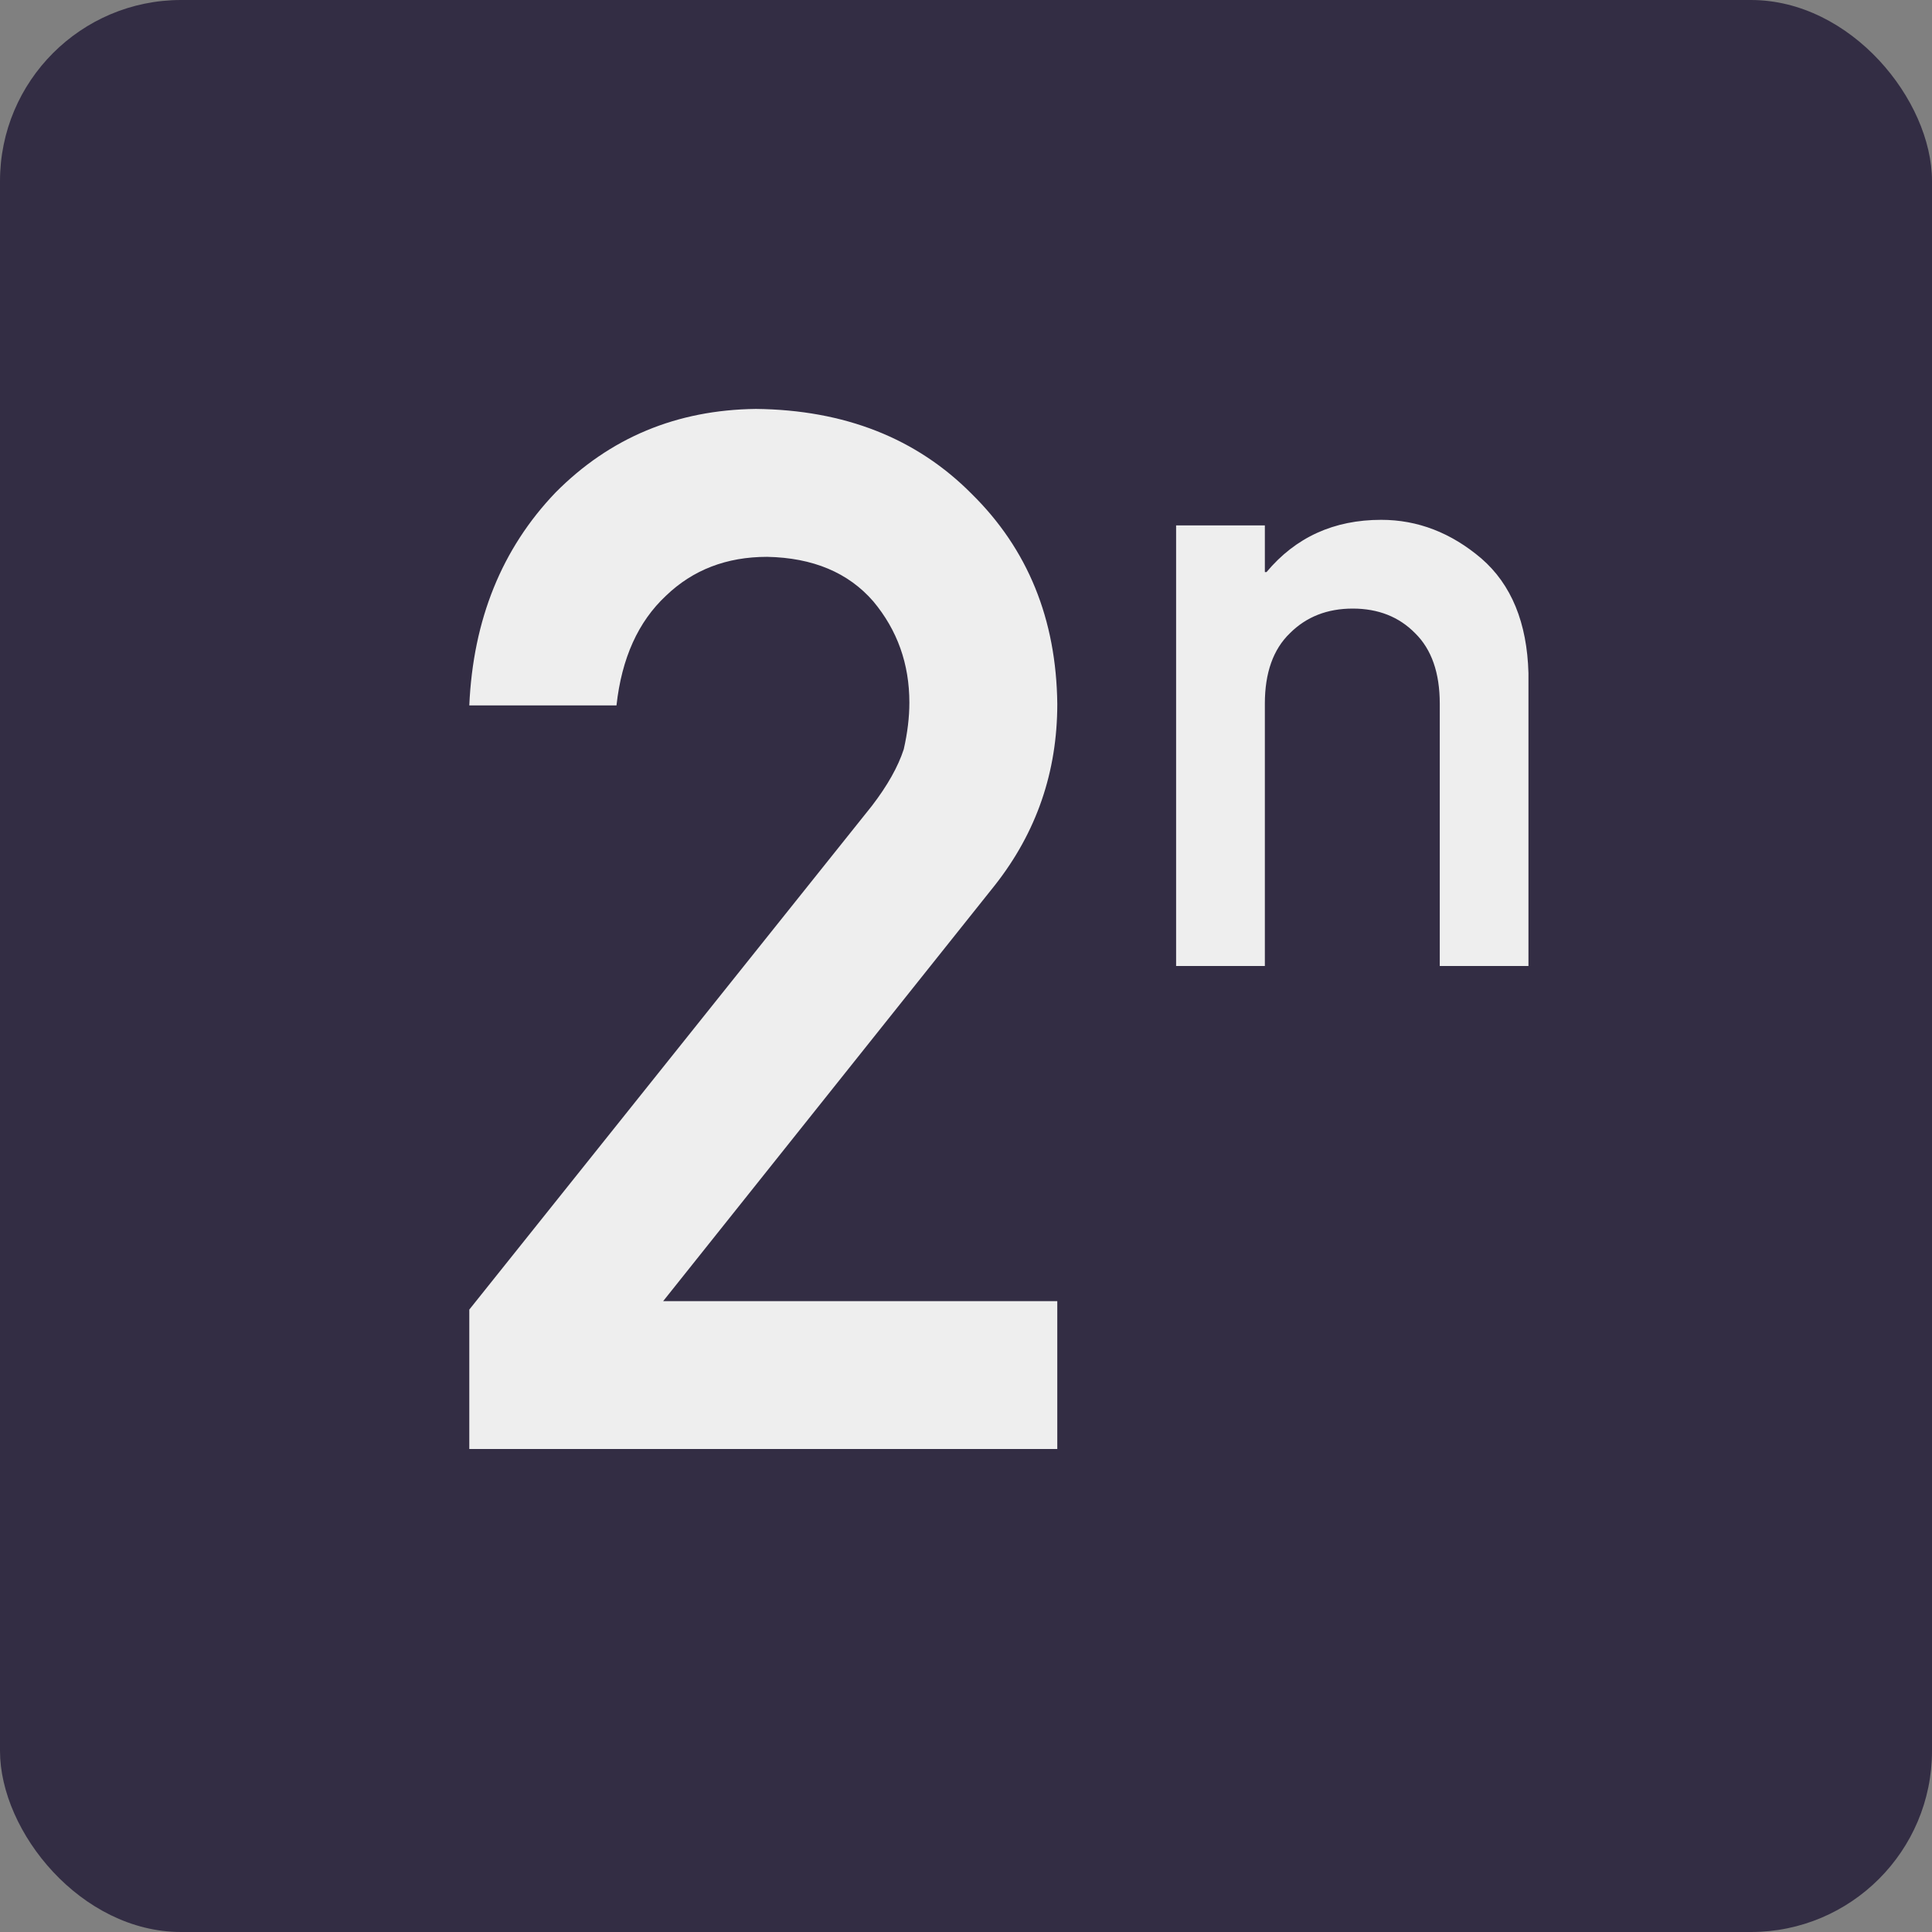 <svg width="32" height="32" viewBox="0 0 32 32" fill="none" xmlns="http://www.w3.org/2000/svg">
<rect x="0" y="0" width="32" height="32" fill="#808080" stroke="none"/>
<rect width="32" height="32" rx="3" fill="#332D44"/>
<path d="M7.773 24V21.691L14.441 13.348C14.699 13.012 14.875 12.699 14.969 12.41C15.031 12.137 15.062 11.879 15.062 11.637C15.062 10.996 14.863 10.438 14.465 9.961C14.051 9.484 13.465 9.238 12.707 9.223C12.035 9.223 11.477 9.438 11.031 9.867C10.57 10.297 10.297 10.902 10.211 11.684H7.773C7.836 10.262 8.312 9.086 9.203 8.156C10.102 7.25 11.207 6.789 12.52 6.773C13.988 6.789 15.18 7.258 16.094 8.18C17.023 9.094 17.496 10.254 17.512 11.66C17.512 12.785 17.168 13.785 16.48 14.66L10.984 21.551H17.512V24H7.773ZM19.48 16V8.702H20.95V9.475H20.978C21.461 8.898 22.094 8.61 22.877 8.61C23.481 8.61 24.034 8.823 24.536 9.25C25.033 9.681 25.293 10.314 25.316 11.148V16H23.847V11.655C23.847 11.144 23.711 10.755 23.439 10.488C23.172 10.216 22.827 10.08 22.405 10.08C21.984 10.08 21.637 10.216 21.365 10.488C21.088 10.755 20.95 11.144 20.95 11.655V16H19.48Z" fill="#EEEEEE"/>
</svg>
